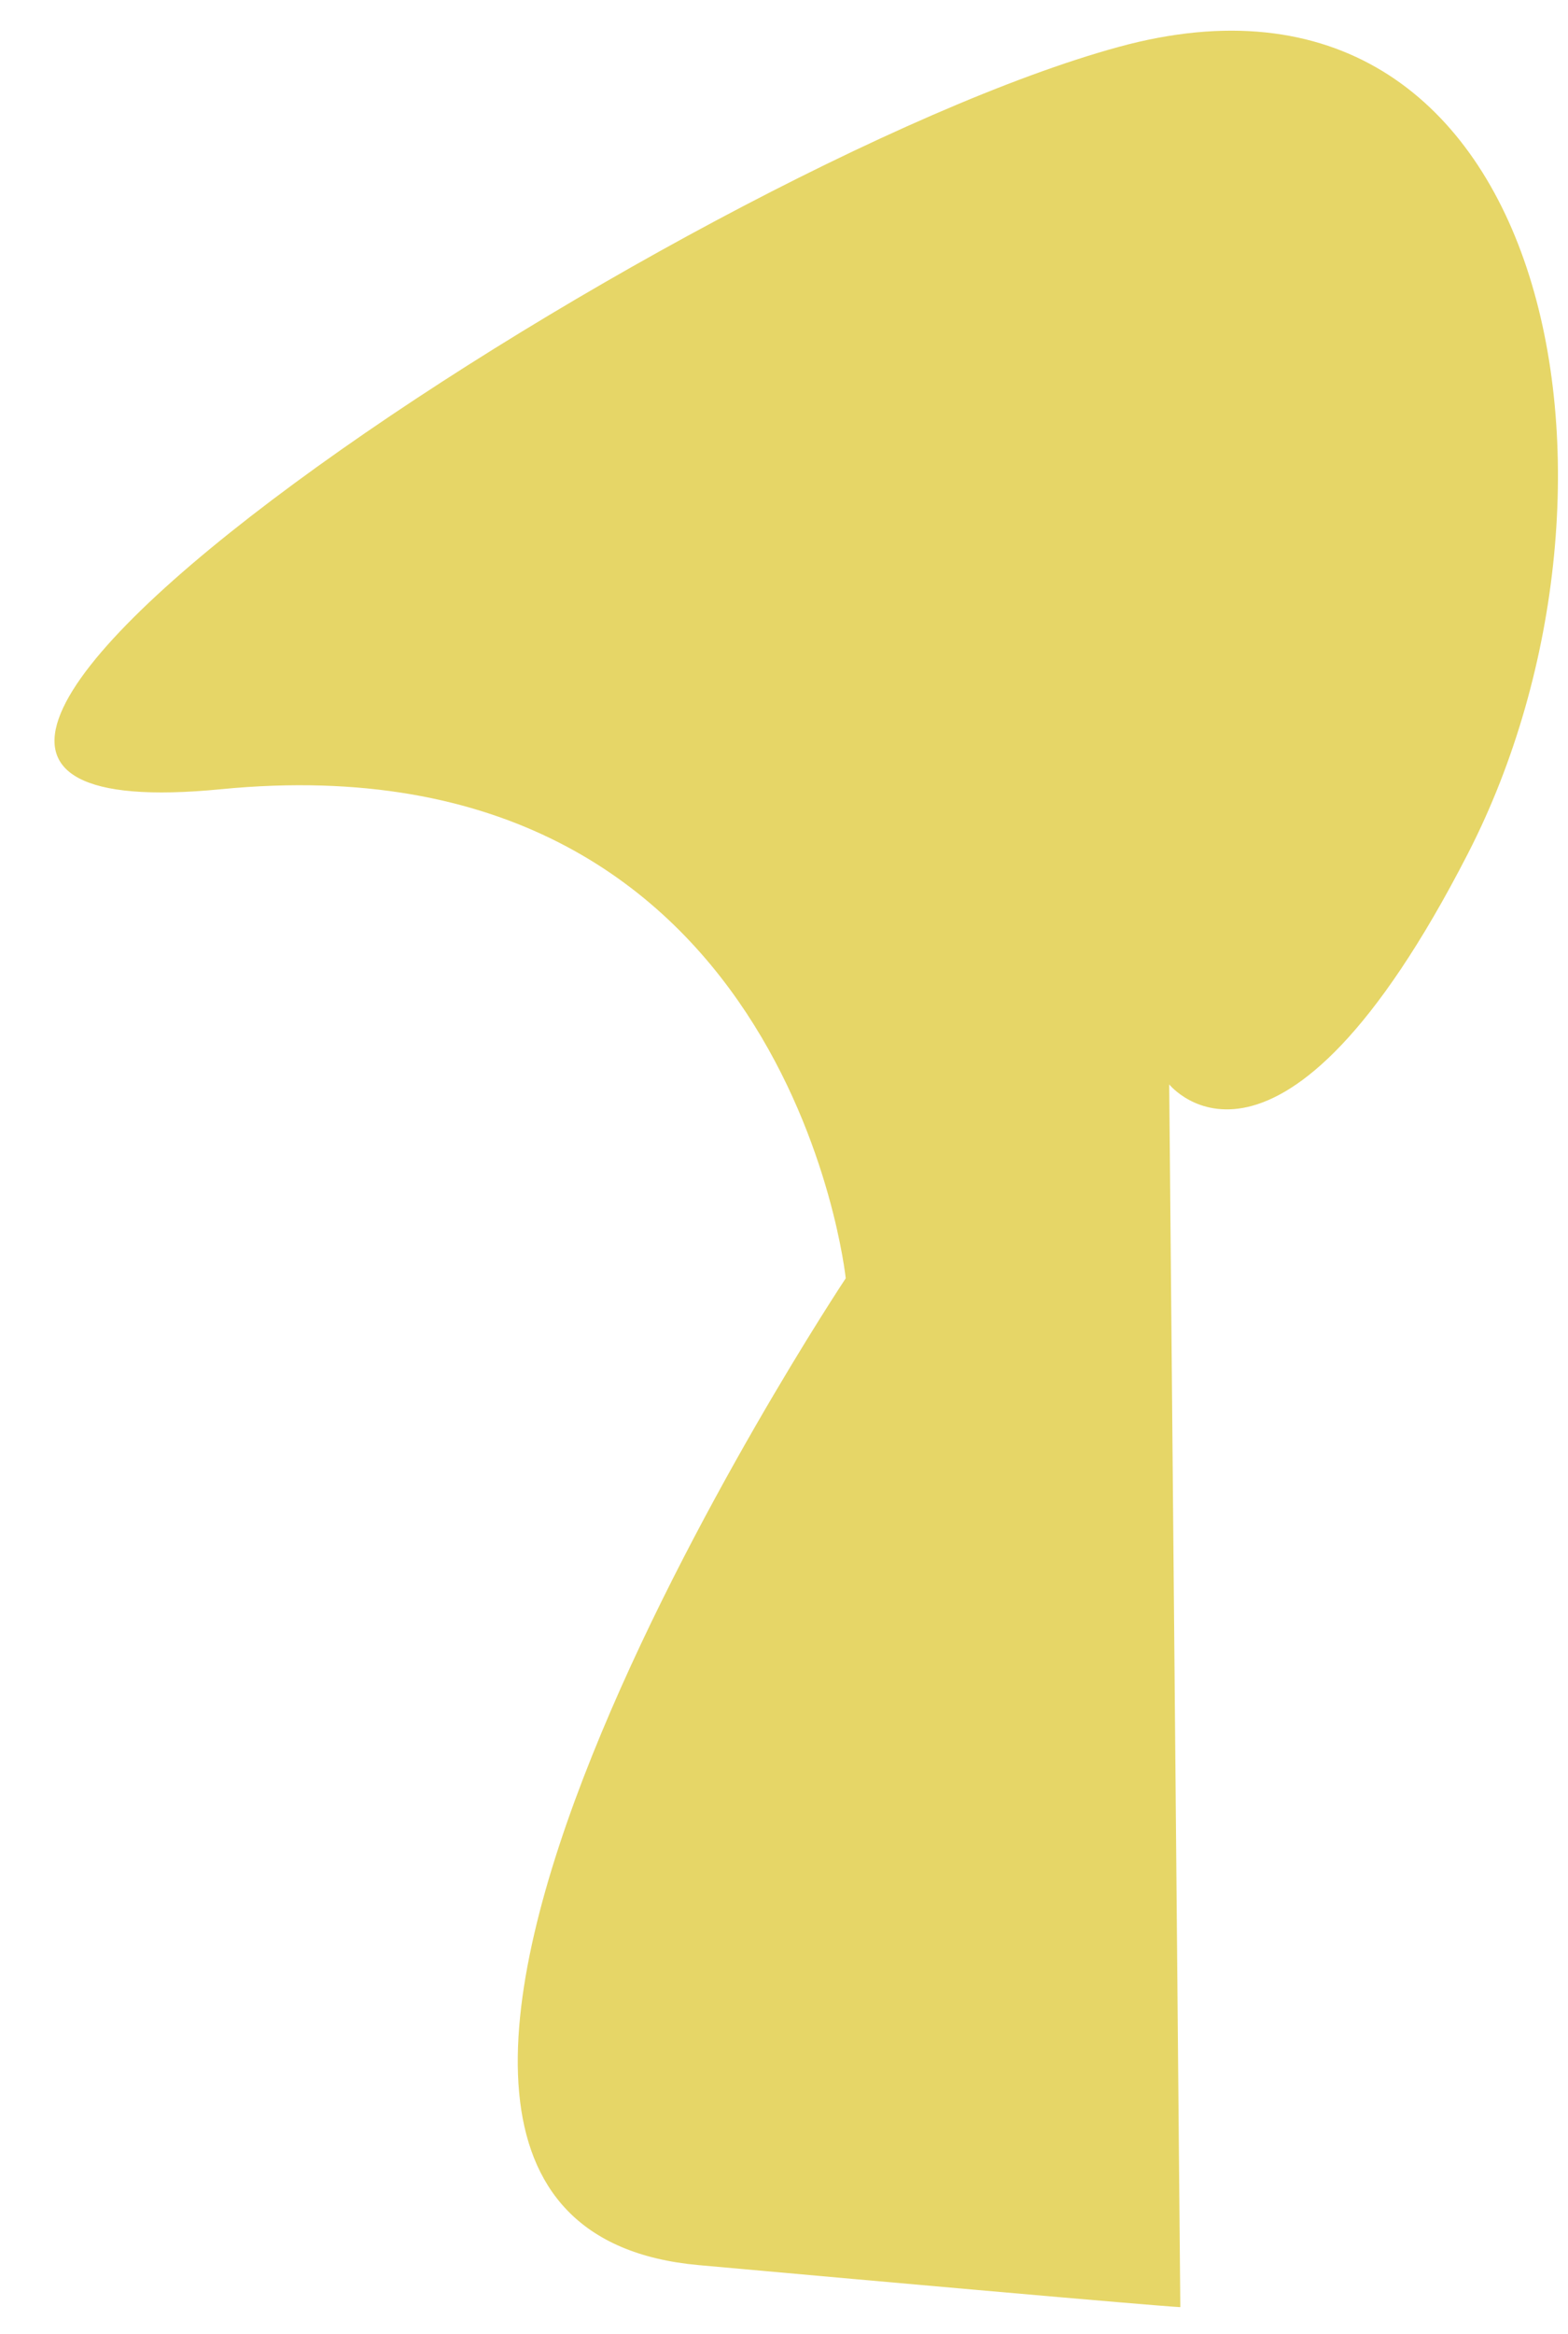 <?xml version="1.0" encoding="utf-8"?>
<!-- Generator: Adobe Illustrator 21.1.0, SVG Export Plug-In . SVG Version: 6.00 Build 0)  -->
<svg version="1.1" id="Layer_1" xmlns="http://www.w3.org/2000/svg" xmlns:xlink="http://www.w3.org/1999/xlink" x="0px" y="0px"
	 viewBox="0 0 127 189" style="enable-background:new 0 0 127 189;" xml:space="preserve">
<style type="text/css">
	.st0{fill:#E6D667;}
</style>
<path class="st0" d="M95.6,186.8l-0.9-99c0,0,8.9,11.1,24.2-18.7s6.8-74.9-28.3-65.3S-28.1,68.4,17.9,63.9s50.6,39.6,50.6,39.6
	s-50.8,76.4-11.9,79.9S95.6,186.8,95.6,186.8z"/>
</svg>
